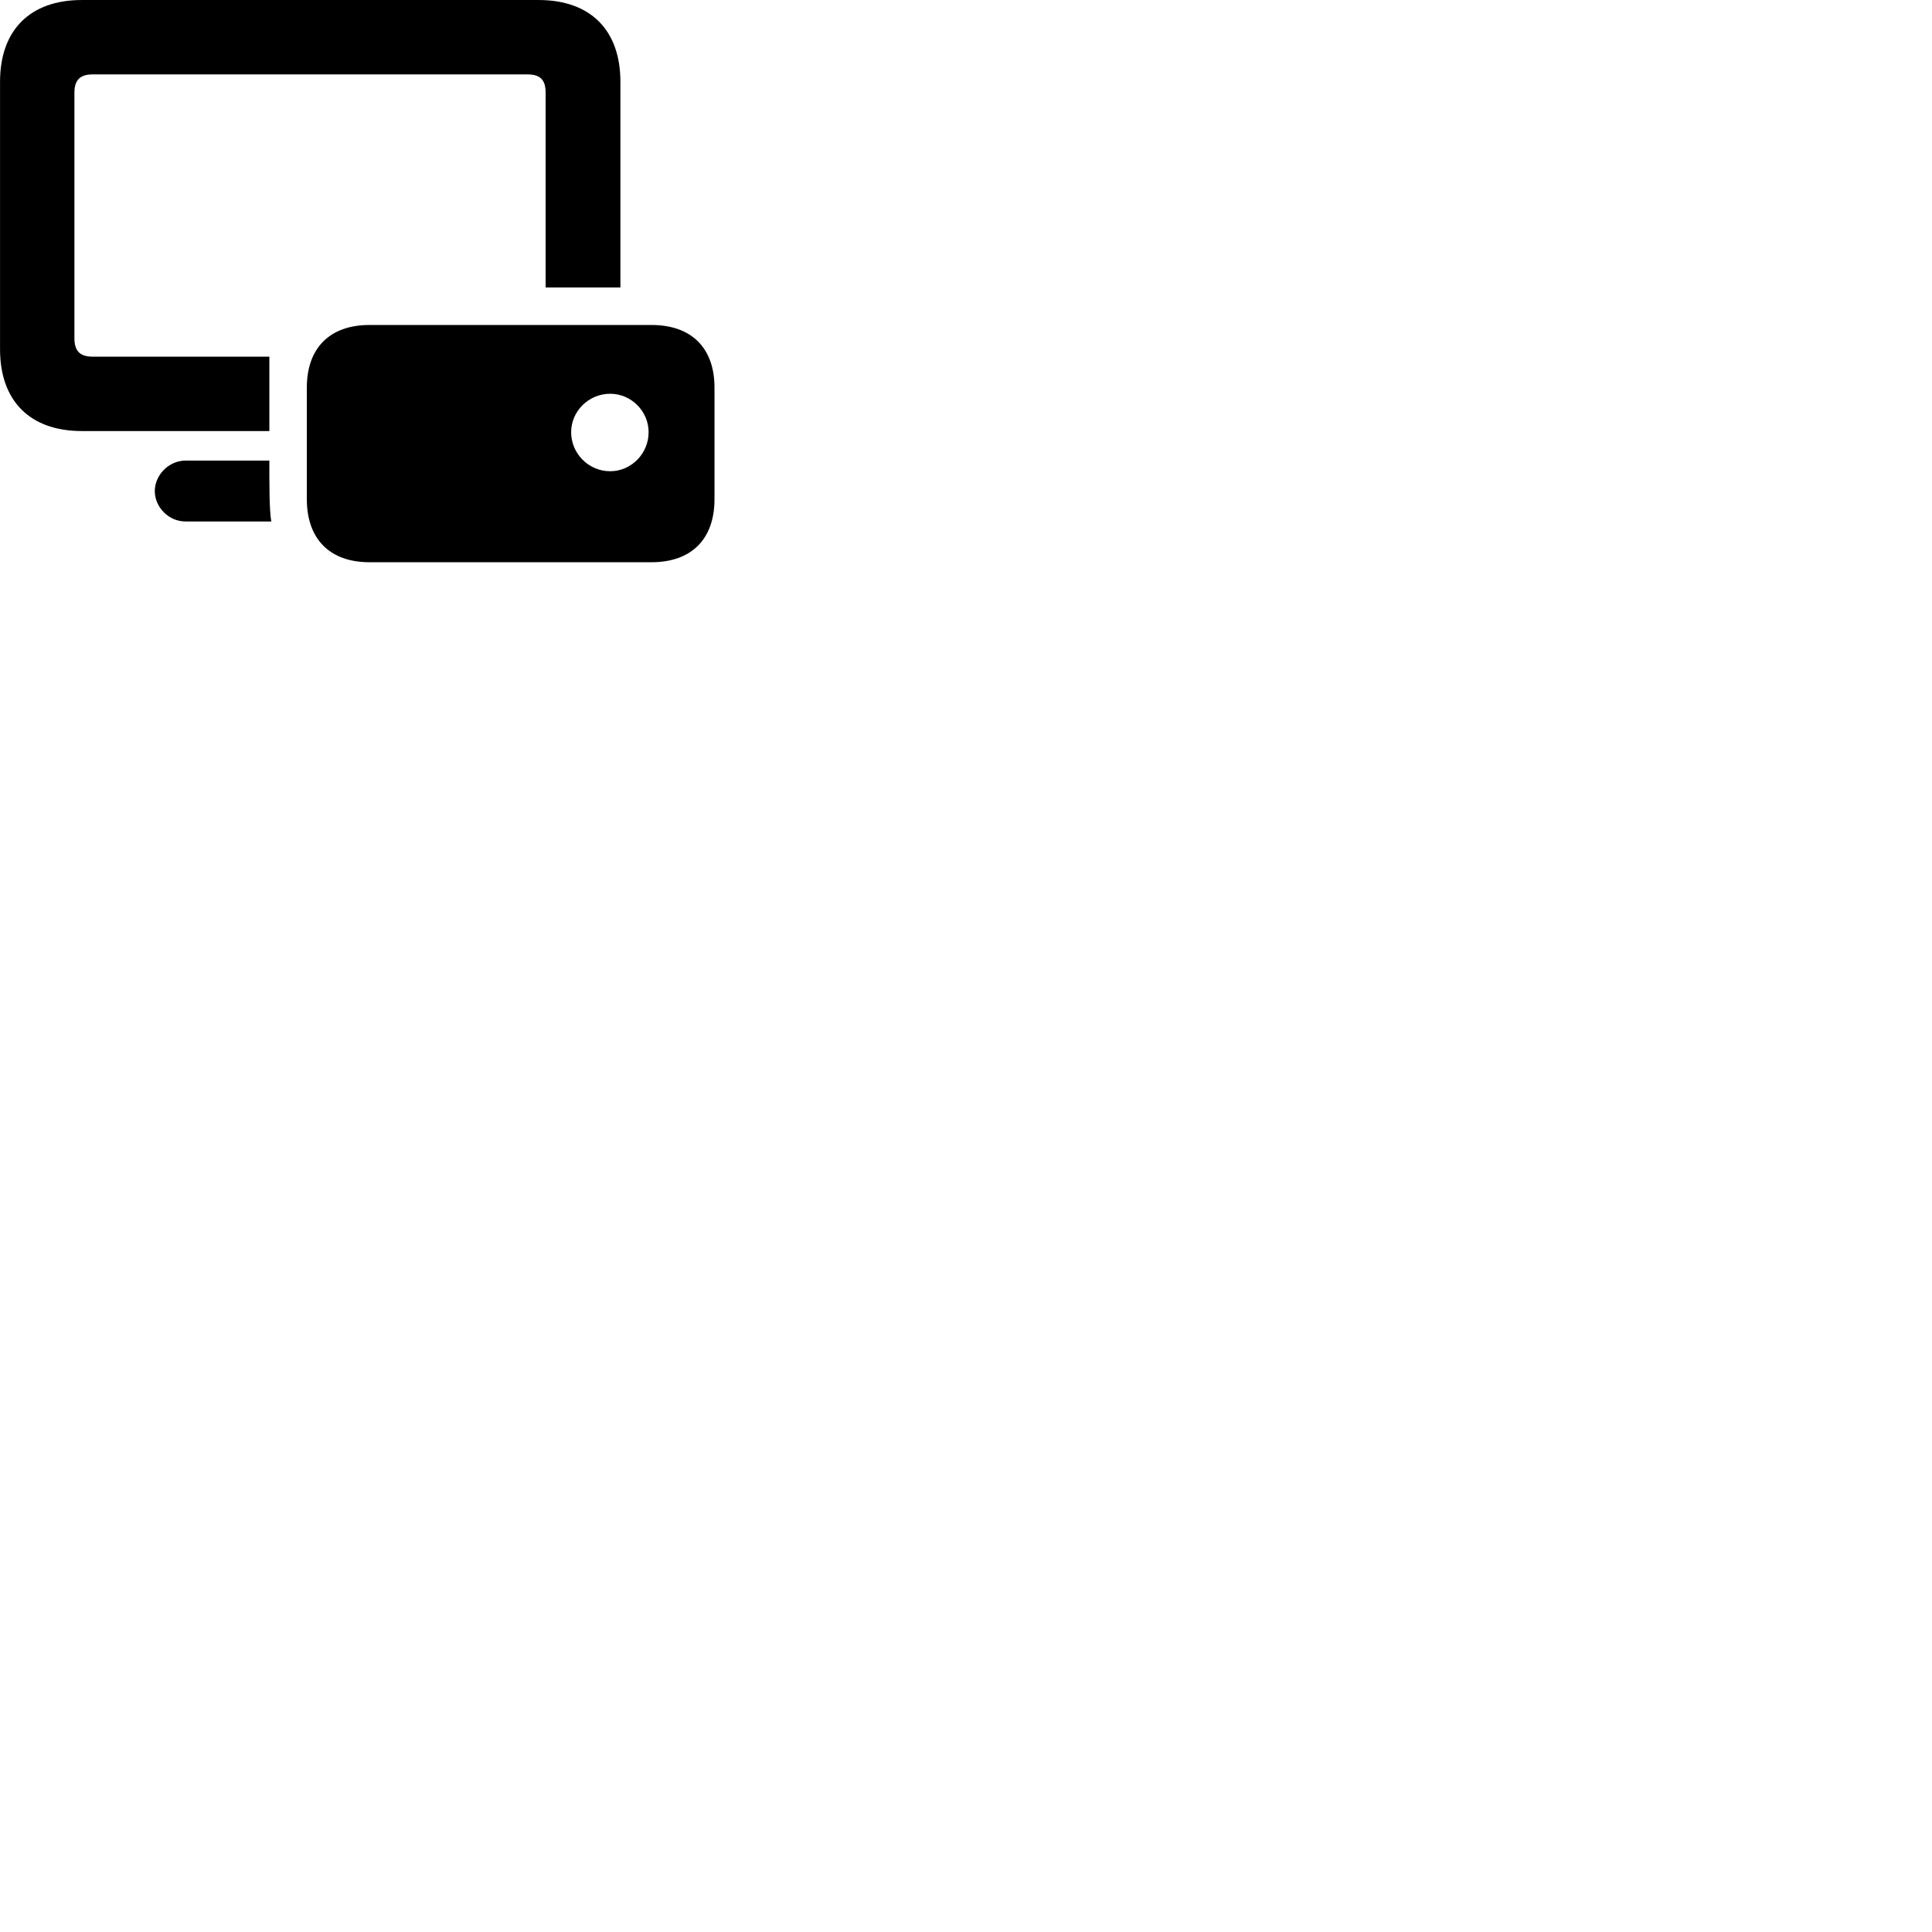 
        <svg xmlns="http://www.w3.org/2000/svg" viewBox="0 0 100 100">
            <path d="M4.232 22.311H13.942V18.461H4.802C4.172 18.461 3.852 18.201 3.852 17.511V4.801C3.852 4.111 4.172 3.851 4.802 3.851H27.292C27.942 3.851 28.242 4.111 28.242 4.801V14.881H32.112V4.231C32.112 1.551 30.552 0.001 27.882 0.001H4.232C1.562 0.001 0.002 1.551 0.002 4.231V18.081C0.002 20.761 1.562 22.311 4.232 22.311ZM19.122 29.101H33.722C35.792 29.101 36.982 27.901 36.982 25.841V20.061C36.982 18.011 35.792 16.821 33.722 16.821H19.122C17.072 16.821 15.882 18.011 15.882 20.061V25.841C15.882 27.901 17.072 29.101 19.122 29.101ZM31.582 24.391C30.472 24.391 29.562 23.481 29.562 22.371C29.562 21.281 30.472 20.381 31.582 20.381C32.672 20.381 33.572 21.281 33.572 22.371C33.572 23.481 32.672 24.391 31.582 24.391ZM9.602 26.991H14.042C13.932 26.411 13.942 24.821 13.942 23.841H9.602C8.722 23.841 8.012 24.601 8.012 25.421C8.012 26.241 8.722 26.991 9.602 26.991Z" />
        </svg>
    